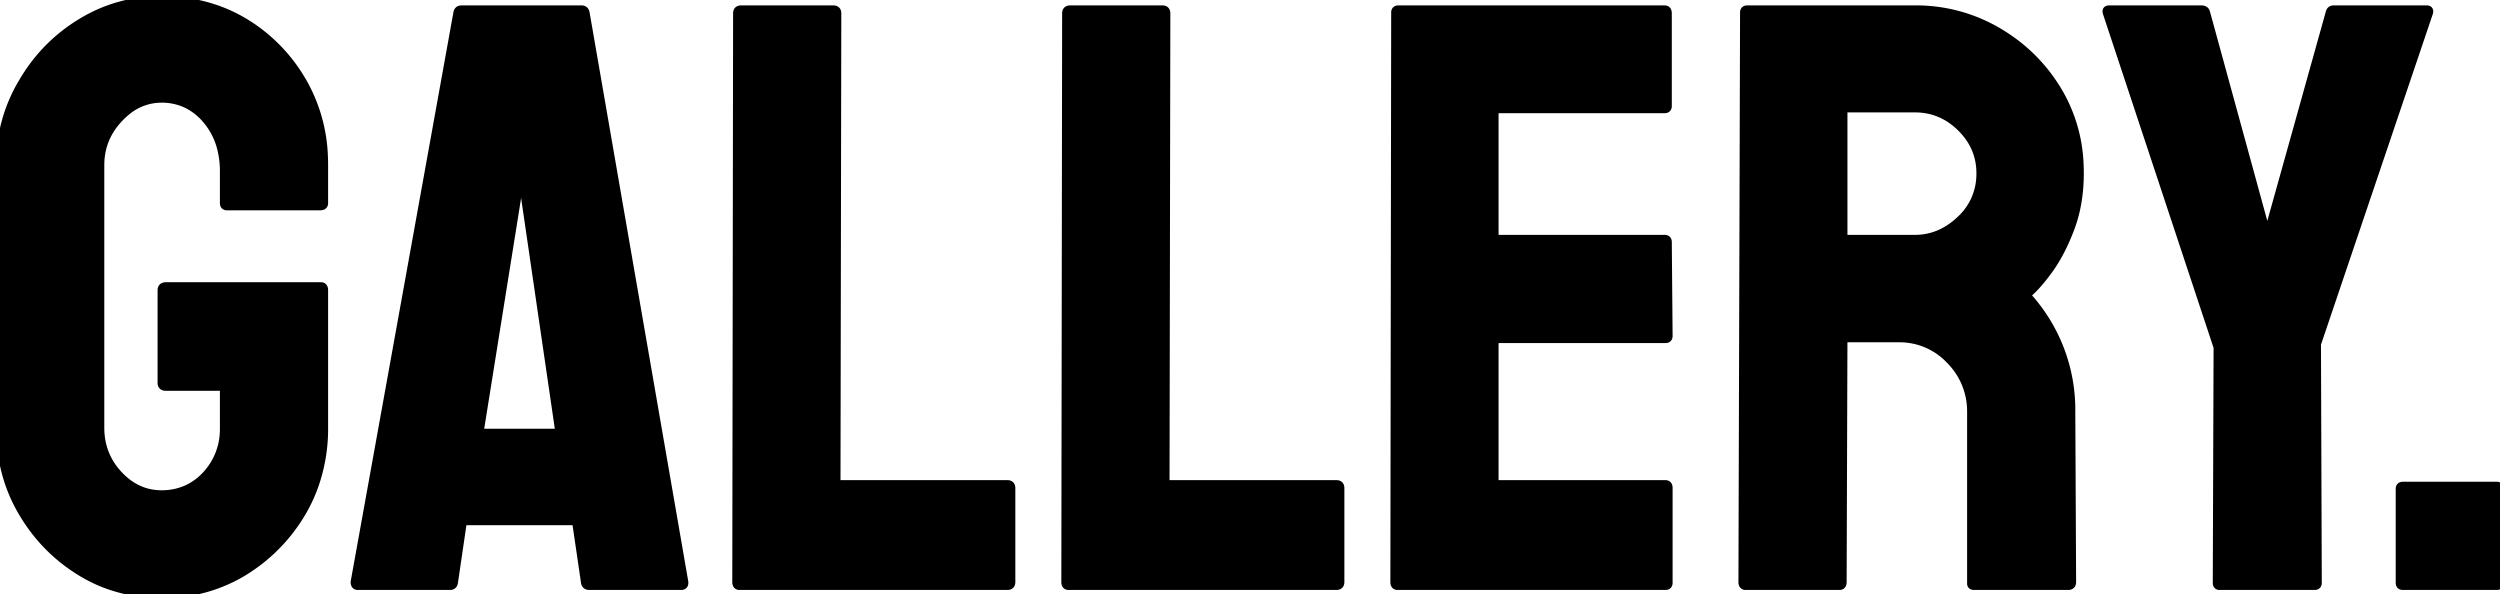 <svg width="301.613" height="71.681" viewBox="0 0 301.613 71.681" xmlns="http://www.w3.org/2000/svg"><g id="svgGroup" stroke-linecap="round" fill-rule="evenodd" font-size="9pt" stroke="#000" stroke-width="0.25mm" fill="#000" style="stroke:#000;stroke-width:0.25mm;fill:#000"><path d="M 0.001 51.612 L 0.001 19.923 A 19.044 19.044 0 0 1 2.687 9.962 Q 5.323 5.421 9.767 2.711 Q 14.21 0.001 19.484 0.001 A 19.841 19.841 0 0 1 26.413 1.191 A 18.473 18.473 0 0 1 29.444 2.637 A 20.013 20.013 0 0 1 36.5 9.815 A 19.428 19.428 0 0 1 39.081 18.708 A 23.383 23.383 0 0 1 39.112 19.923 L 39.112 24.512 Q 39.112 24.903 38.624 24.903 L 27.394 24.903 Q 27.084 24.903 27.02 24.657 A 0.576 0.576 0 0 1 27.003 24.512 L 27.003 20.704 A 11.082 11.082 0 0 0 26.628 17.75 A 8.517 8.517 0 0 0 24.855 14.405 A 7.211 7.211 0 0 0 22.521 12.577 A 6.915 6.915 0 0 0 19.484 11.915 A 6.551 6.551 0 0 0 15.226 13.49 A 9.201 9.201 0 0 0 14.357 14.307 Q 12.111 16.7 12.111 19.923 L 12.111 51.612 Q 12.111 54.883 14.308 57.252 Q 16.505 59.62 19.484 59.62 A 7.331 7.331 0 0 0 22.563 58.984 A 7.176 7.176 0 0 0 24.855 57.3 A 7.998 7.998 0 0 0 26.998 51.926 A 10.341 10.341 0 0 0 27.003 51.612 L 27.003 46.68 L 20.021 46.68 A 0.856 0.856 0 0 1 19.815 46.658 Q 19.484 46.575 19.484 46.192 L 19.484 35.01 A 0.633 0.633 0 0 1 19.513 34.809 Q 19.607 34.527 20.006 34.522 A 1.155 1.155 0 0 1 20.021 34.522 L 38.722 34.522 Q 39.112 34.522 39.112 35.01 L 39.112 51.612 A 20.586 20.586 0 0 1 37.922 58.673 A 19.106 19.106 0 0 1 36.476 61.768 A 20.628 20.628 0 0 1 29.396 68.995 A 18.431 18.431 0 0 1 20.339 71.664 A 22.15 22.15 0 0 1 19.484 71.68 A 18.758 18.758 0 0 1 12.539 70.411 A 17.735 17.735 0 0 1 9.718 68.995 Q 5.323 66.309 2.662 61.768 Q 0.001 57.227 0.001 51.612 Z M 200.929 70.704 L 168.605 70.704 Q 168.214 70.704 168.214 70.215 L 168.312 1.514 Q 168.312 1.204 168.558 1.14 A 0.576 0.576 0 0 1 168.702 1.124 L 200.831 1.124 Q 201.222 1.124 201.222 1.612 L 201.222 12.794 Q 201.222 13.104 200.976 13.168 A 0.576 0.576 0 0 1 200.831 13.184 L 180.323 13.184 L 180.323 28.809 L 200.831 28.809 Q 201.141 28.809 201.205 29.055 A 0.576 0.576 0 0 1 201.222 29.2 L 201.319 40.528 Q 201.319 40.838 201.074 40.902 A 0.576 0.576 0 0 1 200.929 40.919 L 180.323 40.919 L 180.323 58.399 L 200.929 58.399 Q 201.319 58.399 201.319 58.887 L 201.319 70.313 Q 201.319 70.623 201.074 70.687 A 0.576 0.576 0 0 1 200.929 70.704 Z M 221.925 70.704 L 210.597 70.704 Q 210.206 70.704 210.206 70.215 L 210.402 1.514 Q 210.402 1.204 210.647 1.14 A 0.576 0.576 0 0 1 210.792 1.124 L 231.007 1.124 A 19.484 19.484 0 0 1 240.968 3.76 Q 245.509 6.397 248.219 10.84 A 18.656 18.656 0 0 1 250.901 19.771 A 22.562 22.562 0 0 1 250.929 20.899 A 20.643 20.643 0 0 1 250.583 24.751 A 16.725 16.725 0 0 1 249.806 27.54 A 25.962 25.962 0 0 1 248.753 29.968 Q 248.121 31.235 247.401 32.276 A 15.615 15.615 0 0 1 247.194 32.569 A 25.514 25.514 0 0 1 246.289 33.746 Q 245.323 34.925 244.484 35.596 A 20.383 20.383 0 0 1 249.903 49.708 L 250.001 70.215 Q 250.001 70.603 249.694 70.683 A 0.719 0.719 0 0 1 249.513 70.704 L 238.185 70.704 A 0.765 0.765 0 0 1 238.043 70.692 Q 237.808 70.648 237.795 70.437 A 0.411 0.411 0 0 1 237.794 70.411 L 237.794 49.708 A 8.706 8.706 0 0 0 235.255 43.458 A 8.31 8.31 0 0 0 229.236 40.824 A 10.294 10.294 0 0 0 229.005 40.821 L 222.413 40.821 L 222.316 70.215 A 0.896 0.896 0 0 1 222.299 70.394 Q 222.236 70.704 221.925 70.704 Z M 279.249 70.704 L 267.775 70.704 A 0.425 0.425 0 0 1 267.631 70.682 Q 267.433 70.611 267.433 70.313 L 267.53 41.895 L 254.152 1.514 A 0.735 0.735 0 0 1 254.139 1.453 Q 254.086 1.124 254.444 1.124 L 265.577 1.124 Q 266.066 1.124 266.163 1.514 L 273.536 28.419 L 281.056 1.514 Q 281.143 1.165 281.464 1.128 A 0.695 0.695 0 0 1 281.544 1.124 L 292.775 1.124 A 0.567 0.567 0 0 1 292.893 1.135 Q 293.149 1.19 293.068 1.514 L 279.542 41.505 L 279.64 70.313 Q 279.64 70.623 279.394 70.687 A 0.576 0.576 0 0 1 279.249 70.704 Z M 42.775 70.215 L 55.177 1.514 Q 55.264 1.165 55.586 1.128 A 0.695 0.695 0 0 1 55.665 1.124 L 70.167 1.124 Q 70.492 1.124 70.614 1.394 A 0.709 0.709 0 0 1 70.655 1.514 L 82.569 70.215 Q 82.61 70.617 82.319 70.689 A 0.591 0.591 0 0 1 82.179 70.704 L 71.095 70.704 A 0.712 0.712 0 0 1 70.884 70.675 Q 70.595 70.586 70.558 70.215 L 69.484 62.891 L 55.861 62.891 L 54.786 70.215 Q 54.737 70.704 54.298 70.704 L 43.165 70.704 Q 42.775 70.704 42.775 70.215 Z M 121.534 70.704 L 89.21 70.704 Q 88.819 70.704 88.819 70.215 L 88.917 1.612 Q 88.917 1.225 89.225 1.145 A 0.719 0.719 0 0 1 89.405 1.124 L 100.538 1.124 Q 100.926 1.124 101.006 1.431 A 0.719 0.719 0 0 1 101.027 1.612 L 100.929 58.399 L 121.534 58.399 Q 121.922 58.399 122.002 58.707 A 0.719 0.719 0 0 1 122.023 58.887 L 122.023 70.215 Q 122.023 70.603 121.715 70.683 A 0.719 0.719 0 0 1 121.534 70.704 Z M 161.232 70.704 L 128.907 70.704 Q 128.517 70.704 128.517 70.215 L 128.614 1.612 Q 128.614 1.225 128.922 1.145 A 0.719 0.719 0 0 1 129.103 1.124 L 140.236 1.124 Q 140.623 1.124 140.703 1.431 A 0.719 0.719 0 0 1 140.724 1.612 L 140.626 58.399 L 161.232 58.399 Q 161.619 58.399 161.699 58.707 A 0.719 0.719 0 0 1 161.72 58.887 L 161.72 70.215 Q 161.72 70.603 161.412 70.683 A 0.719 0.719 0 0 1 161.232 70.704 Z M 62.794 20.411 L 62.355 24.122 L 57.862 52.198 L 67.482 52.198 L 63.38 24.122 L 62.794 20.411 Z M 231.007 13.087 L 222.413 13.087 L 222.413 28.809 L 231.007 28.809 Q 234.083 28.809 236.5 26.514 A 7.427 7.427 0 0 0 238.914 21.131 A 8.978 8.978 0 0 0 238.917 20.899 Q 238.917 17.725 236.573 15.406 Q 234.23 13.087 231.007 13.087 Z M 301.222 70.704 L 289.894 70.704 Q 289.584 70.704 289.52 70.458 A 0.576 0.576 0 0 1 289.503 70.313 L 289.503 58.985 Q 289.503 58.675 289.749 58.611 A 0.576 0.576 0 0 1 289.894 58.594 L 301.222 58.594 Q 301.532 58.594 301.596 58.84 A 0.576 0.576 0 0 1 301.612 58.985 L 301.612 70.313 Q 301.612 70.623 301.367 70.687 A 0.576 0.576 0 0 1 301.222 70.704 Z" vector-effect="non-scaling-stroke"/></g></svg>